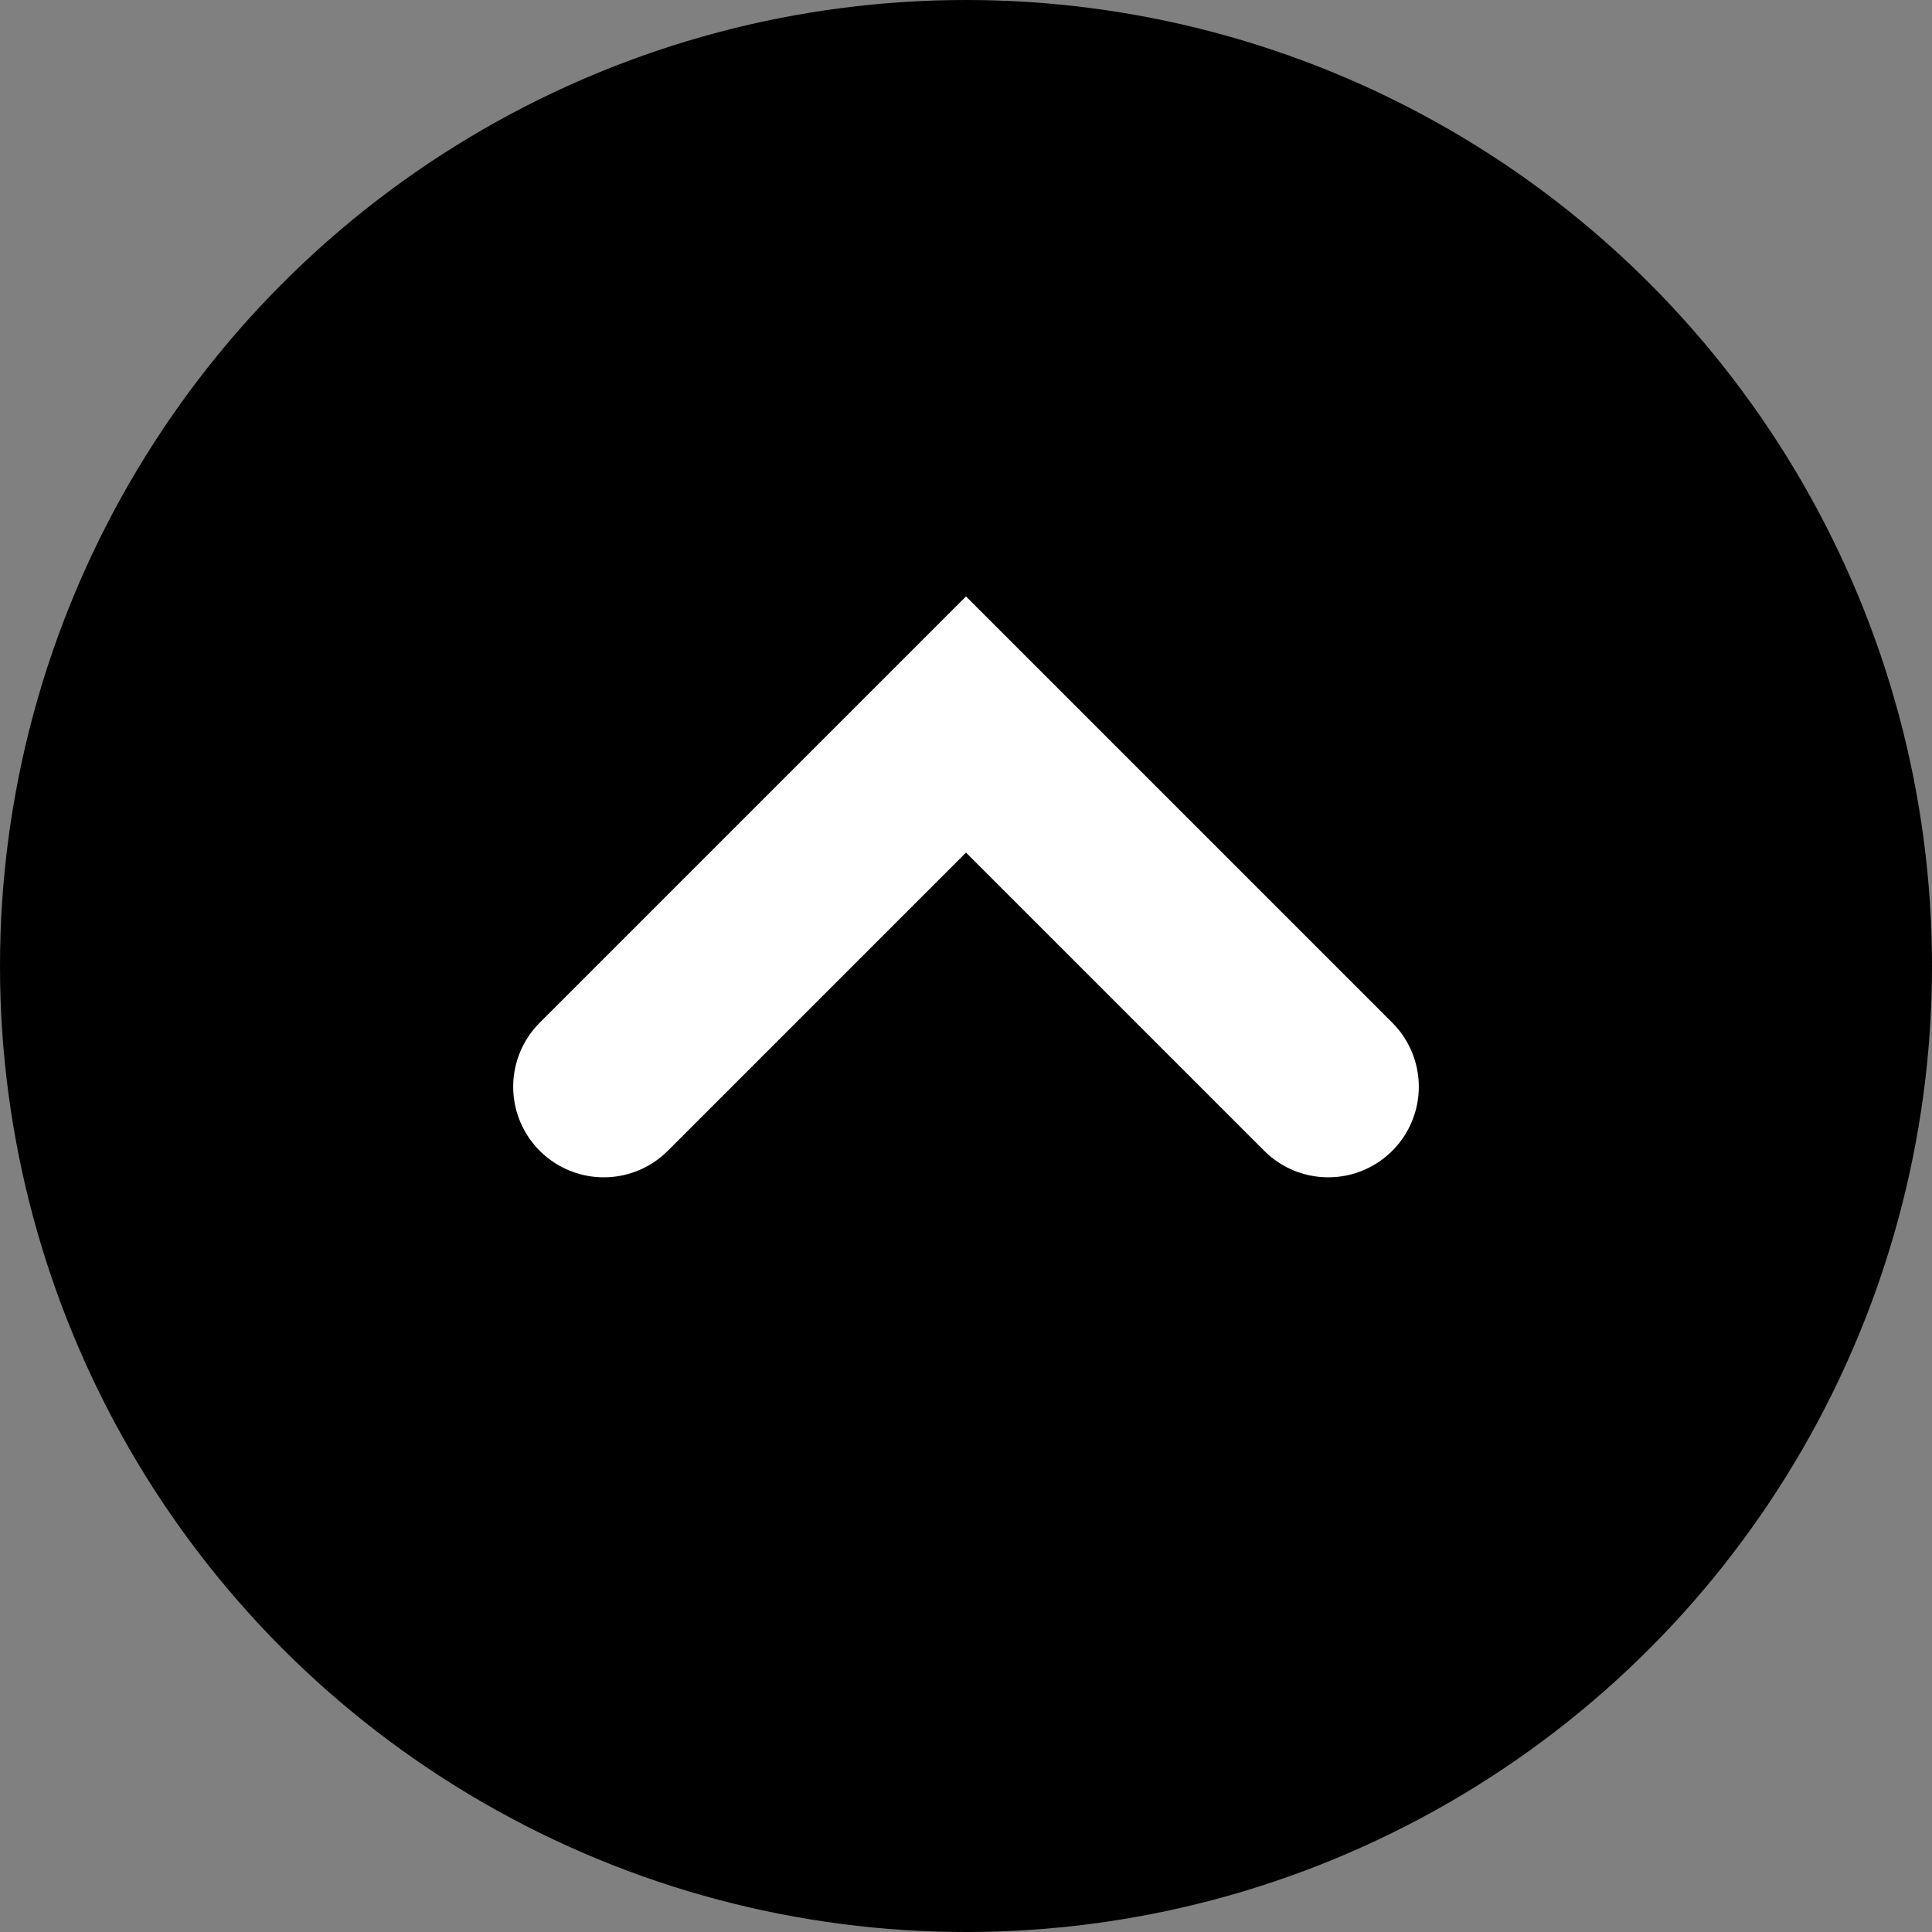 <svg width="16" height="16" viewBox="0 0 16 16" fill="currentColor" xmlns="http://www.w3.org/2000/svg">
  <rect x="0" y="0" width="16" height="16" fill="#808080" stroke="none"/>
  <circle cx="8" cy="8" r="8" fill="currentColor"/>
  <path d="M5 9L8 6L11 9" stroke="white" stroke-width="1.5" stroke-linecap="round"/>
</svg>

